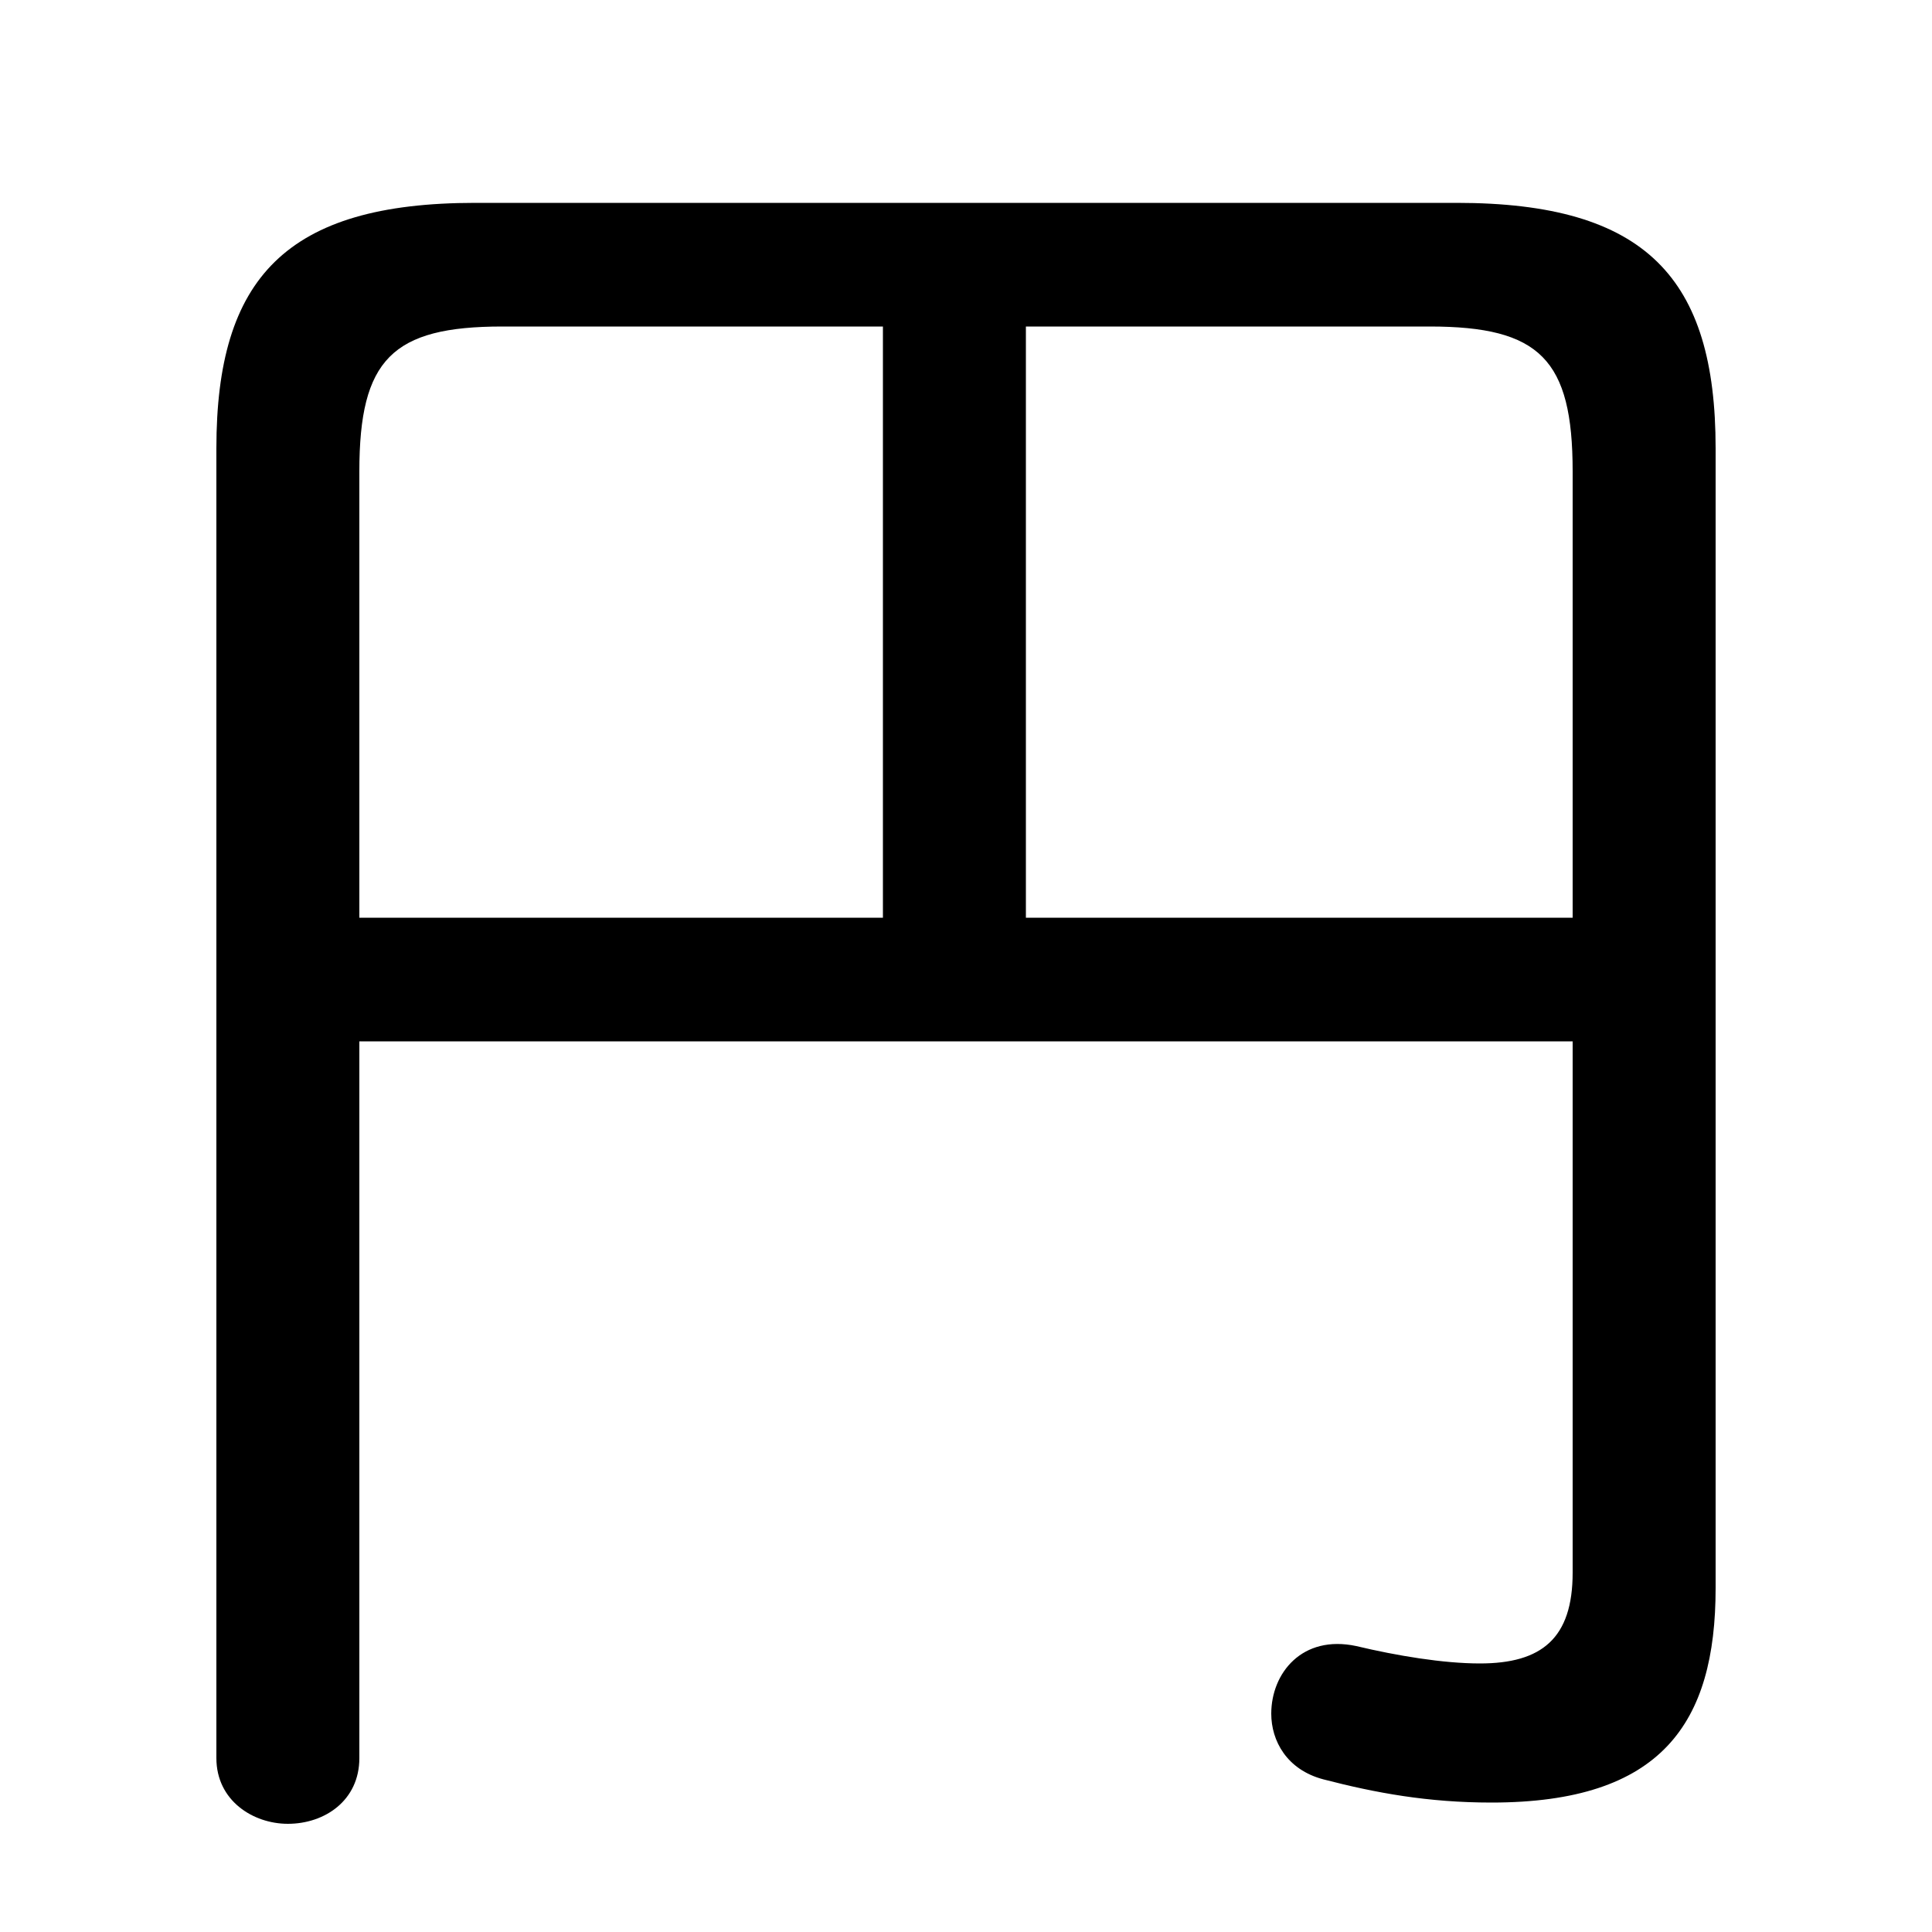 <svg xmlns="http://www.w3.org/2000/svg" viewBox="0 -44.0 50.0 50.0">
    <rect x="0" y="-44.0" width="50.0" height="50.0" fill="#808080" stroke="none"/>
    <g transform="scale(1, -1)">
        <!-- ボディの枠 -->
        <rect x="0" y="-6.0" width="50.0" height="50.0"
            stroke="white" fill="white"/>
        <!-- グリフ座標系の原点 -->
        <circle cx="0" cy="0" r="5" fill="white"/>
        <!-- グリフのアウトライン -->
        <g style="fill:black;stroke:#000000;stroke-width:0;stroke-linecap:round;stroke-linejoin:round;">
        <path d="M 9.3 17.05 L 40.7 17.05 L 40.7 3.3 C 40.7 1.6 39.9 0.95 38.3 0.95 C 37.35 0.95 36.15 1.15 35.1 1.4 C 33.7 1.7 32.9 0.7 32.9 -0.35 C 32.9 -1.05 33.3 -1.8 34.25 -2.05 C 35.6 -2.4 36.95 -2.65 38.6 -2.65 C 43.0 -2.65 44.4 -0.6 44.4 2.9 L 44.4 32.4 C 44.4 36.8 42.6 38.75 37.7 38.75 L 12.3 38.75 C 7.4 38.75 5.6 36.8 5.6 32.4 L 5.6 -1.5 C 5.6 -2.6 6.55 -3.2 7.45 -3.2 C 8.4 -3.2 9.3 -2.6 9.3 -1.5 Z M 9.3 20.25 L 9.3 31.8 C 9.3 34.7 10.15 35.55 13.0 35.55 L 22.85 35.55 L 22.85 20.25 Z M 40.7 20.25 L 26.55 20.25 L 26.55 35.55 L 37.0 35.55 C 39.85 35.55 40.7 34.7 40.7 31.8 Z"/>
    </g>
    </g>
</svg>
